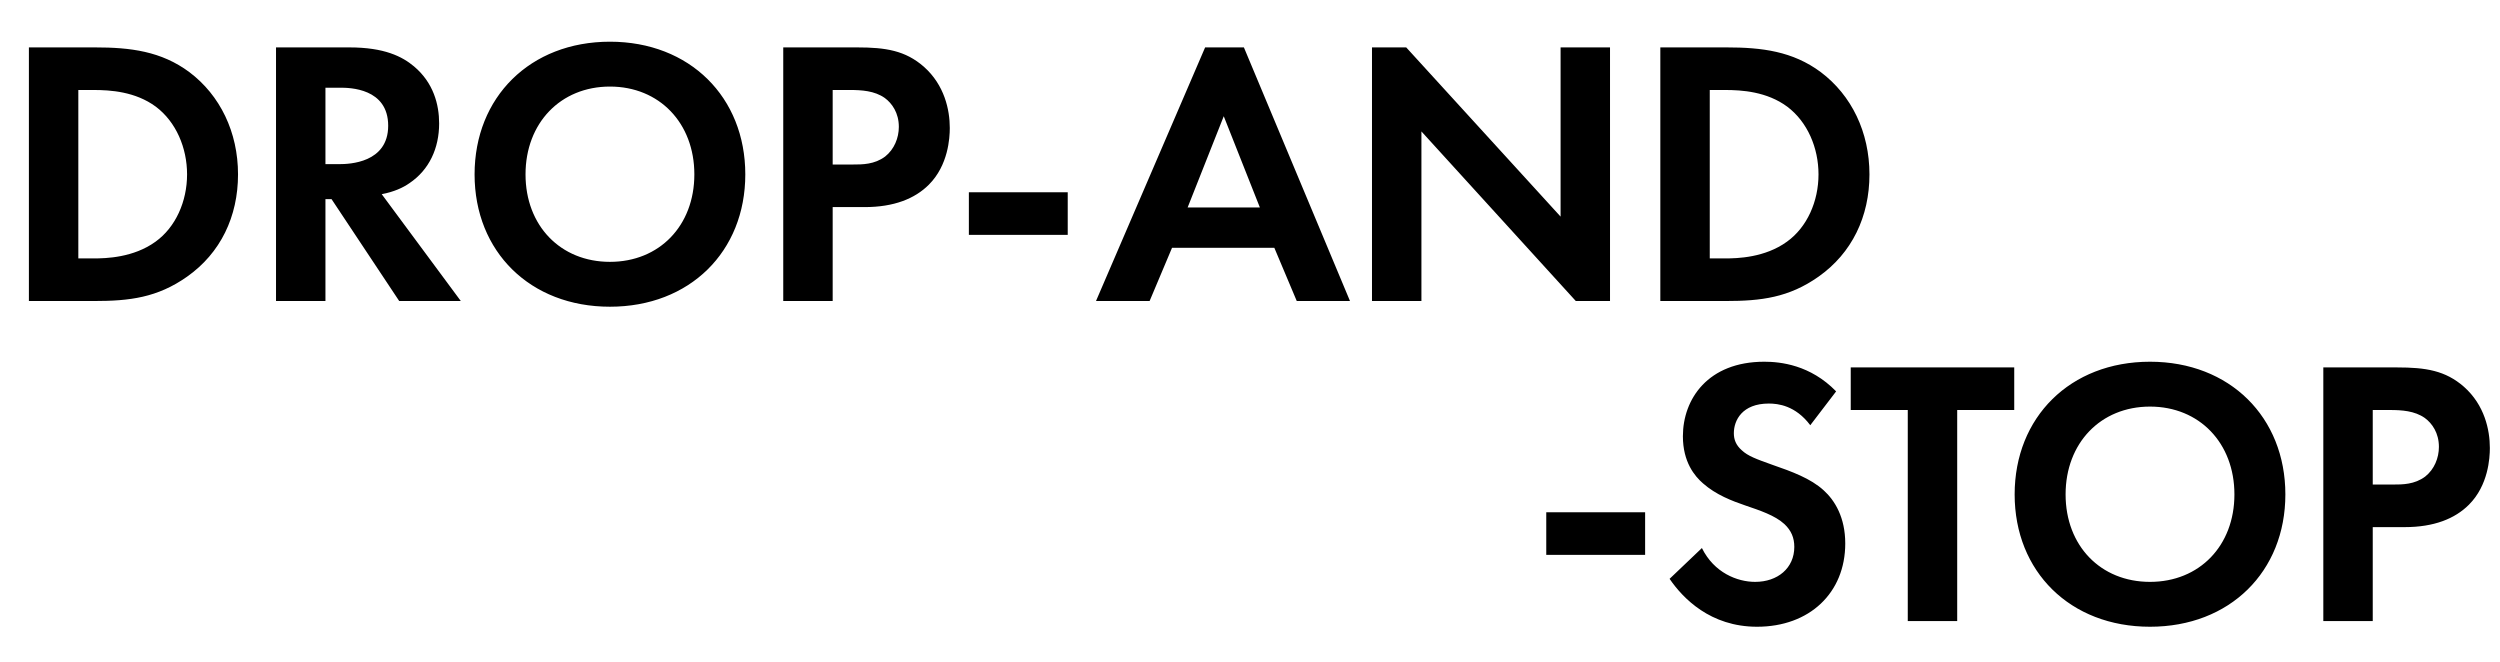 <svg width="789" height="209" viewBox="0 0 789 209" fill="none" xmlns="http://www.w3.org/2000/svg">
<path d="M9.12 14.96L30 14.96C41.16 14.96 50.88 16.16 59.76 22.76C69.48 30.08 75.12 41.72 75.12 55.04C75.12 68.36 69.6 79.88 59.04 87.32C49.68 93.92 40.92 95 29.76 95H9.12L9.12 14.96ZM24.72 28.4L24.72 81.56H29.52C33.48 81.56 42.12 81.32 49.08 76.28C55.44 71.72 59.04 63.56 59.04 55.04C59.04 46.64 55.56 38.48 49.2 33.68C42.72 28.88 34.8 28.4 29.52 28.4L24.72 28.4ZM87.111 14.96L110.271 14.96C121.311 14.96 126.951 17.84 130.671 20.96C136.791 26.12 138.591 32.96 138.591 38.96C138.591 46.76 135.471 53.6 129.231 57.8C127.191 59.24 124.311 60.56 120.471 61.28L145.431 95H125.991L104.631 62.84H102.711V95H87.111V14.96ZM102.711 27.68V51.8H107.151C110.151 51.8 122.511 51.44 122.511 39.68C122.511 27.8 110.271 27.68 107.391 27.68H102.711ZM192.497 13.16C217.697 13.16 235.217 30.68 235.217 55.04C235.217 79.4 217.697 96.8 192.497 96.8C167.297 96.8 149.777 79.4 149.777 55.04C149.777 30.68 167.297 13.16 192.497 13.16ZM192.497 82.64C208.097 82.64 219.137 71.24 219.137 55.04C219.137 38.84 208.097 27.32 192.497 27.32C176.897 27.32 165.857 38.84 165.857 55.04C165.857 71.24 176.897 82.64 192.497 82.64ZM247.193 14.96H270.473C279.473 14.96 285.713 15.92 291.593 21.08C298.073 26.84 299.753 34.64 299.753 40.4C299.753 43.52 299.273 52.16 293.153 58.28C288.713 62.72 282.113 65.36 272.873 65.36H262.793V95H247.193V14.96ZM262.793 28.4V51.92H269.153C272.153 51.92 275.993 51.92 279.353 49.4C282.233 47.12 283.673 43.52 283.673 40.04C283.673 35.6 281.513 32.6 279.233 30.92C275.993 28.64 271.913 28.4 268.193 28.4H262.793ZM305.775 74.12V60.68H336.975V74.12H305.775ZM409.256 95L402.176 78.2H369.896L362.816 95L345.896 95L380.336 14.96L392.576 14.96L426.056 95H409.256ZM374.816 65.48H397.616L386.216 36.68L374.816 65.48ZM448.601 95H433.001V14.96H443.801L492.521 68.36V14.96L508.121 14.96V95H497.321L448.601 41.48V95ZM524 14.96L544.88 14.96C556.04 14.96 565.76 16.16 574.64 22.76C584.36 30.08 590 41.72 590 55.04C590 68.36 584.48 79.88 573.92 87.32C564.56 93.92 555.8 95 544.64 95H524V14.96ZM539.6 28.4V81.56H544.4C548.36 81.56 557 81.32 563.96 76.28C570.32 71.72 573.92 63.56 573.92 55.04C573.92 46.64 570.44 38.48 564.08 33.68C557.6 28.88 549.68 28.4 544.4 28.4H539.6Z" fill="black"/>
<path d="M488 175.12V161.68H519.2V175.12H488ZM579.482 123.52L571.322 134.2C566.642 127.96 561.122 127.36 558.242 127.36C549.842 127.36 547.202 132.64 547.202 136.72C547.202 138.64 547.802 140.44 549.722 142.12C551.642 143.92 554.282 144.88 559.322 146.68C565.562 148.84 571.442 151 575.522 154.72C579.122 157.96 582.362 163.36 582.362 171.52C582.362 187.12 571.082 197.8 554.522 197.8C539.762 197.8 531.122 188.8 526.922 182.68L537.122 172.96C540.962 180.76 548.282 183.64 553.922 183.64C561.002 183.64 566.282 179.32 566.282 172.6C566.282 169.72 565.322 167.44 563.162 165.4C560.162 162.64 555.362 161.08 550.802 159.52C546.602 158.08 541.562 156.16 537.482 152.56C534.842 150.28 531.122 145.84 531.122 137.68C531.122 125.92 539.042 114.16 556.802 114.16C561.842 114.16 571.322 115.12 579.482 123.52ZM635.692 129.4H617.692V196H602.092V129.4H584.092V115.96L635.692 115.96V129.4ZM678.542 114.16C703.742 114.16 721.262 131.68 721.262 156.04C721.262 180.4 703.742 197.8 678.542 197.8C653.342 197.8 635.822 180.4 635.822 156.04C635.822 131.68 653.342 114.16 678.542 114.16ZM678.542 183.64C694.142 183.64 705.182 172.24 705.182 156.04C705.182 139.84 694.142 128.32 678.542 128.32C662.942 128.32 651.902 139.84 651.902 156.04C651.902 172.24 662.942 183.64 678.542 183.64ZM733.239 115.96H756.519C765.519 115.96 771.759 116.92 777.639 122.08C784.119 127.84 785.799 135.64 785.799 141.4C785.799 144.52 785.319 153.16 779.199 159.28C774.759 163.72 768.159 166.36 758.919 166.36H748.839V196H733.239V115.96ZM748.839 129.4V152.92H755.199C758.199 152.92 762.039 152.92 765.399 150.4C768.279 148.12 769.719 144.52 769.719 141.04C769.719 136.6 767.559 133.6 765.279 131.92C762.039 129.64 757.959 129.4 754.239 129.4H748.839Z" fill="black"/>
</svg>
